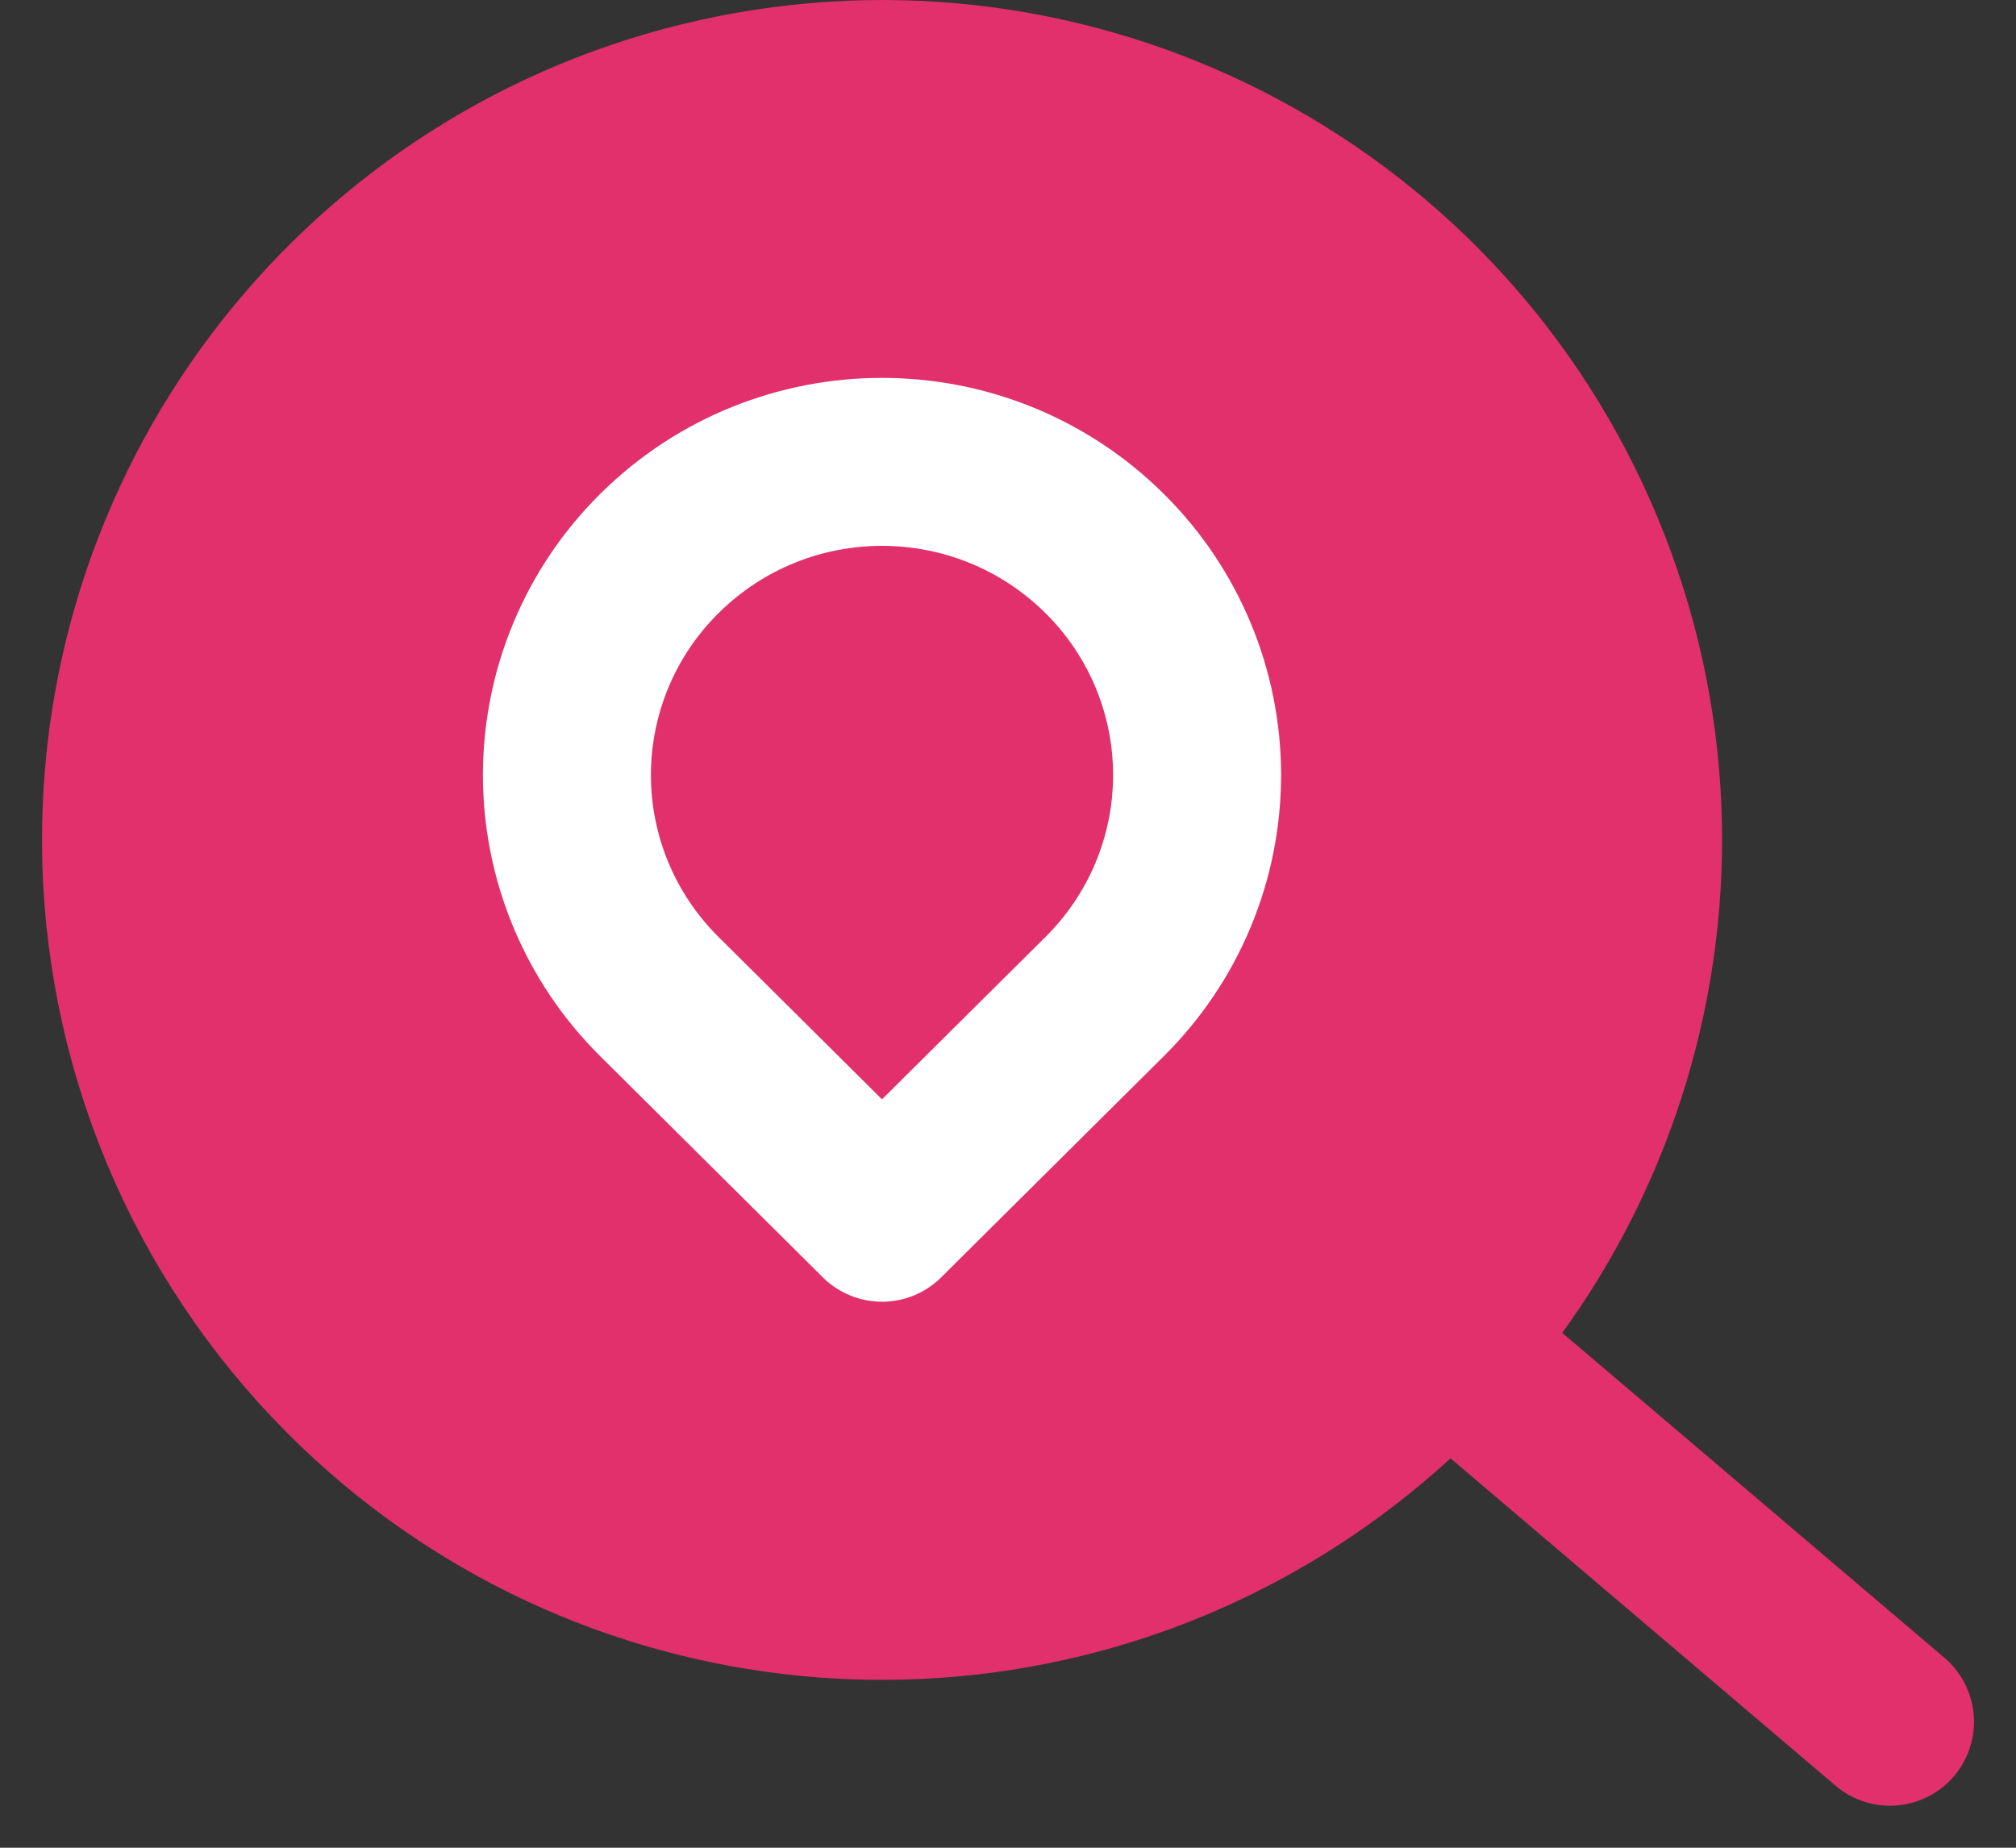 <svg width="24" height="22" viewBox="0 0 24 22" fill="none" xmlns="http://www.w3.org/2000/svg">
<rect x="0" y="0" width="24" height="22" fill="#333333" stroke="none"/>
<path fill-rule="evenodd" clip-rule="evenodd" d="M1.5 10C1.501 5.706 4.534 2.011 8.745 1.174C12.956 0.336 17.173 2.591 18.815 6.558C20.458 10.525 19.07 15.1 15.499 17.485C11.929 19.87 7.171 19.401 4.136 16.364C2.448 14.676 1.5 12.387 1.5 10Z" fill="#E1306C" stroke="#E1306C" stroke-width="2" stroke-linecap="round" stroke-linejoin="round"/>
<path fill-rule="evenodd" clip-rule="evenodd" d="M10.5 14.499L13.152 11.864C13.855 11.167 14.251 10.218 14.251 9.228C14.251 8.238 13.855 7.289 13.152 6.592C11.684 5.135 9.316 5.135 7.848 6.592C7.145 7.289 6.749 8.238 6.749 9.228C6.749 10.218 7.145 11.167 7.848 11.864L10.5 14.499Z" stroke="white" stroke-width="2" stroke-linecap="round" stroke-linejoin="round"/>
<path d="M17.208 16L22.5 20.5" stroke="#E1306C" stroke-width="2" stroke-linecap="round" stroke-linejoin="round"/>
</svg>
